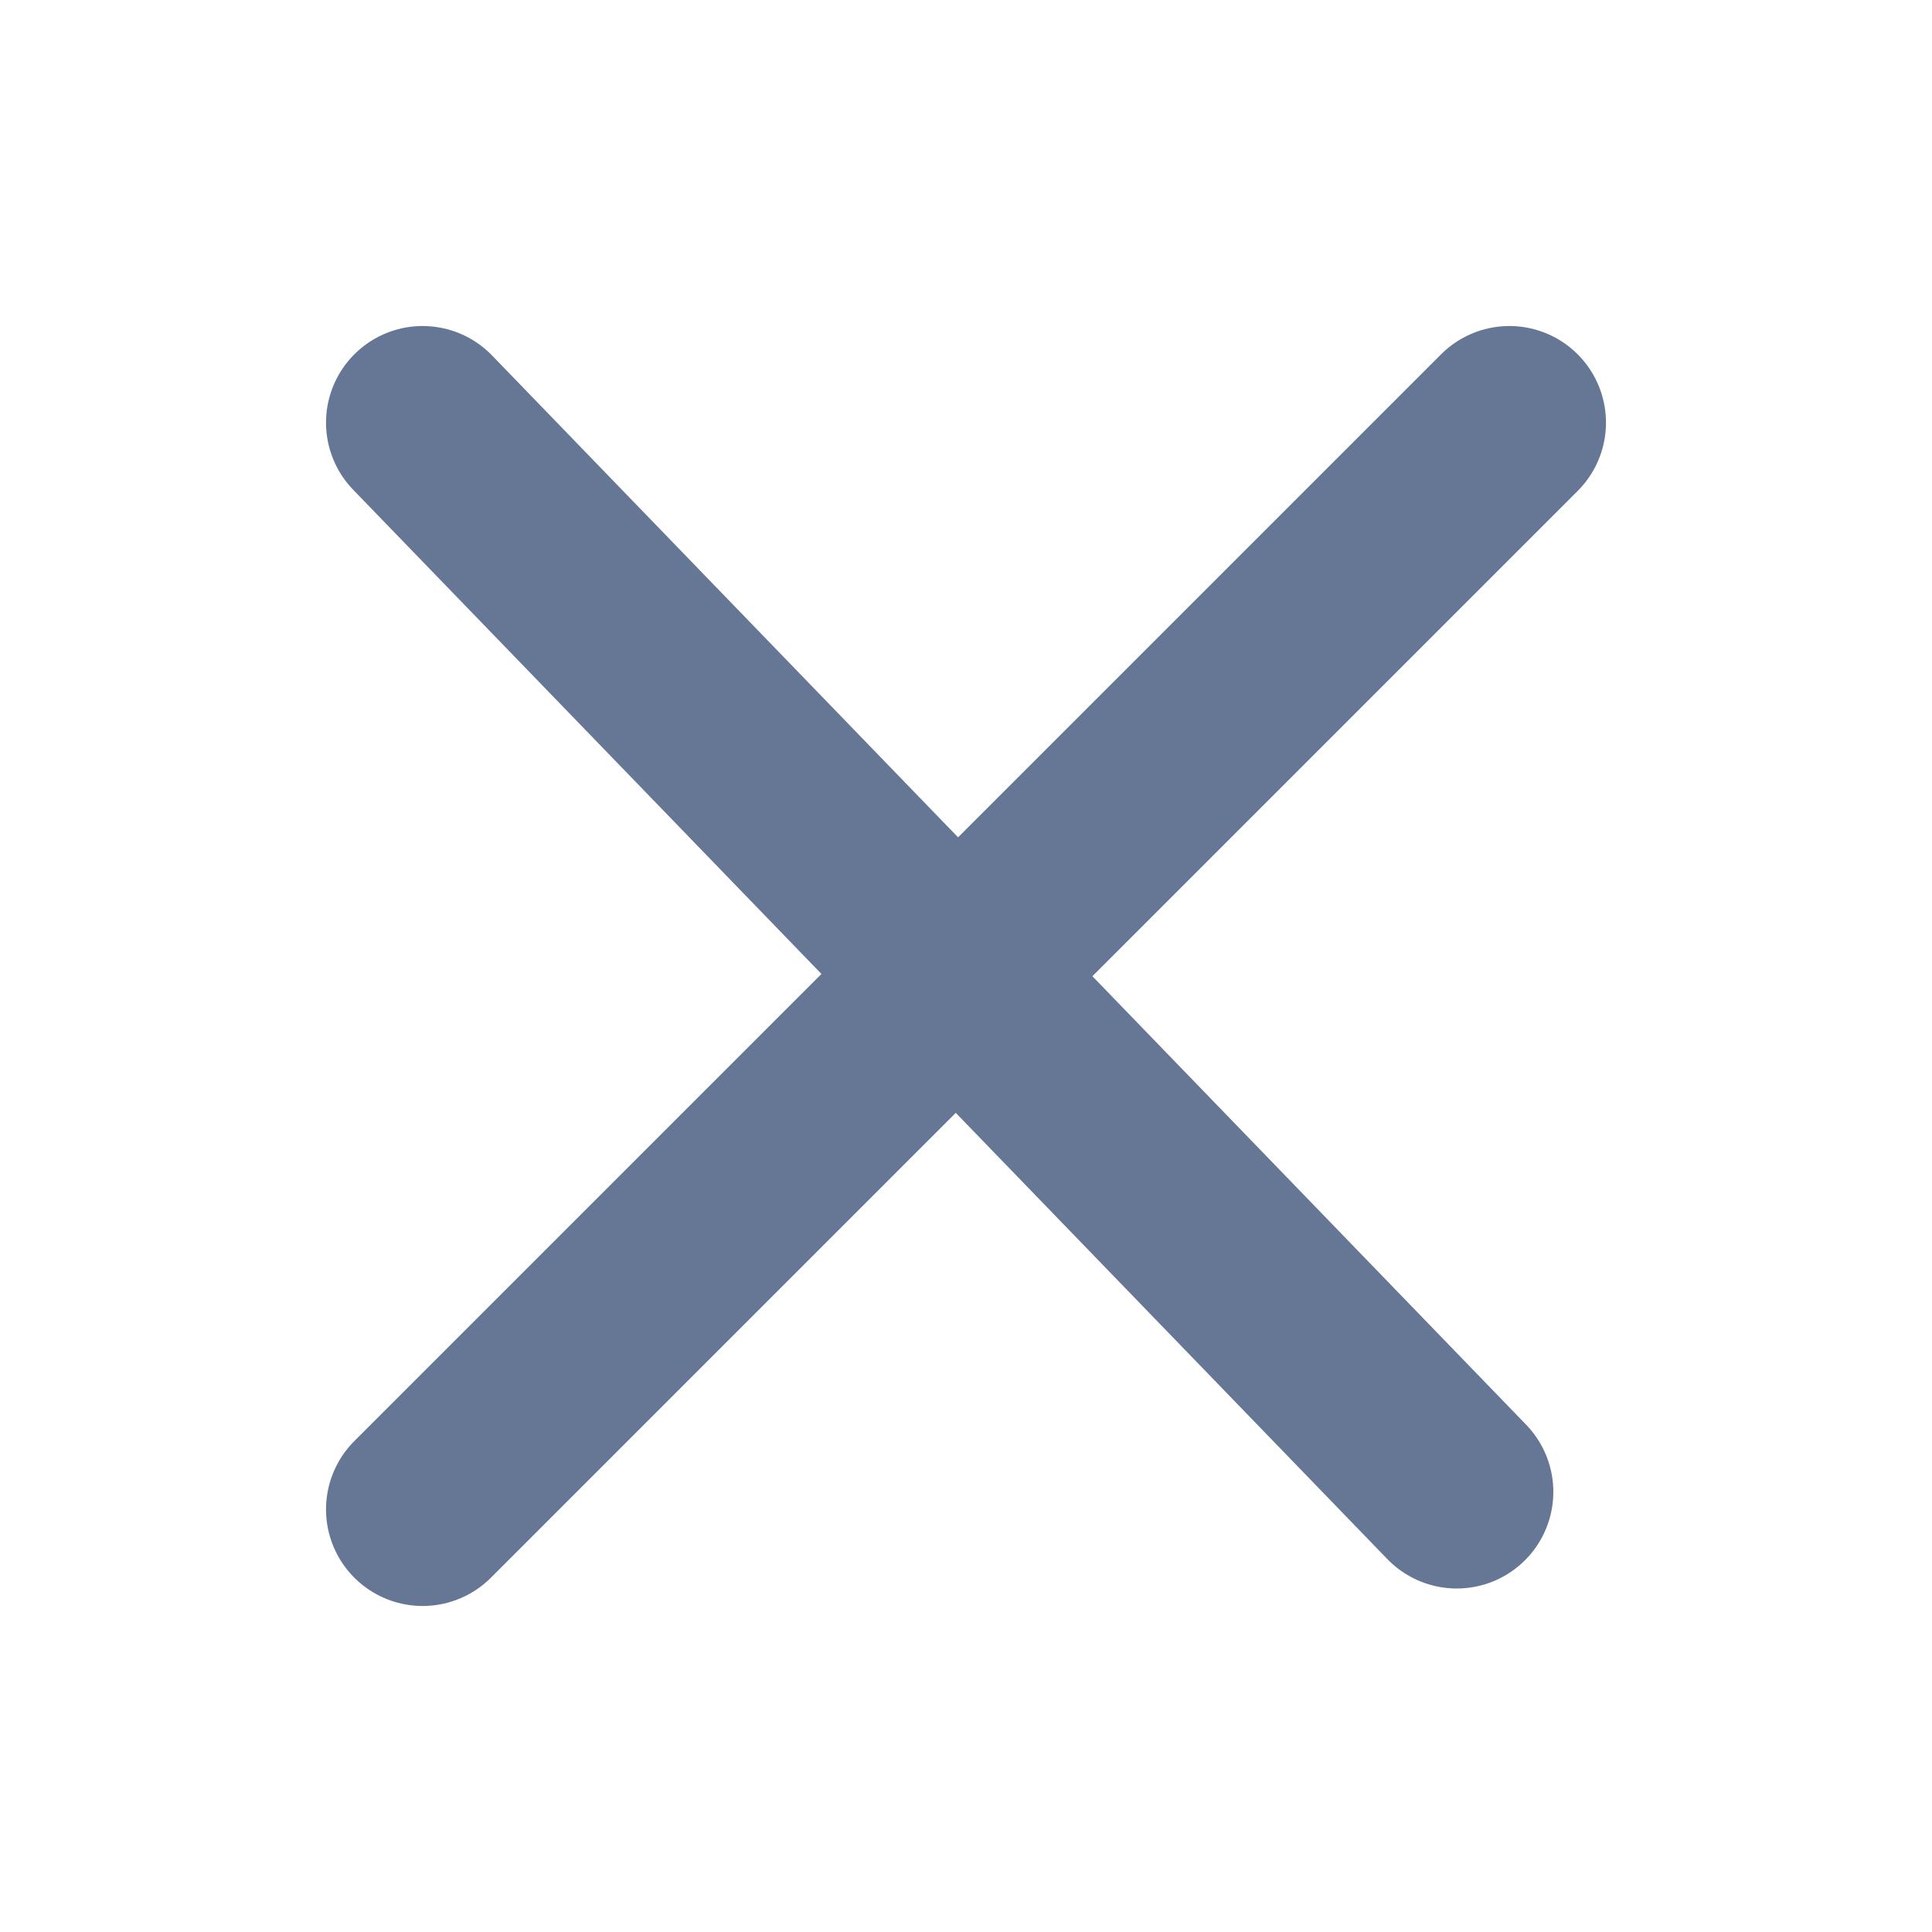 <svg width="20" height="20" viewBox="0 0 20 20" fill="none" xmlns="http://www.w3.org/2000/svg">
<path d="M15.625 4.375L4.375 15.625" stroke="#657795" stroke-width="2" stroke-linecap="round" stroke-linejoin="round"/>
<path d="M15.08 15.444L4.375 4.375" stroke="#657795" stroke-width="2" stroke-linecap="round" stroke-linejoin="round"/>
</svg>
